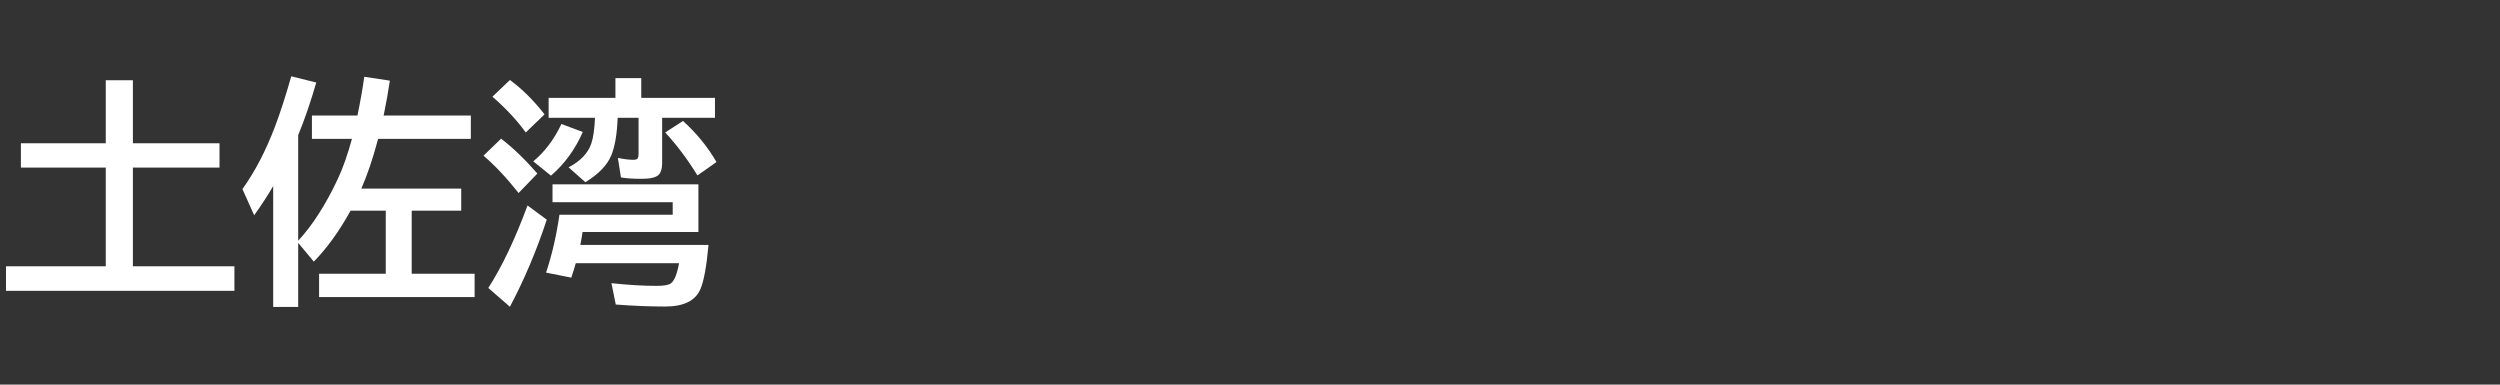 <svg version="1.1" xmlns="http://www.w3.org/2000/svg" xmlns:xlink="http://www.w3.org/1999/xlink" width="208" height="32" viewBox="0,0,208,32"><rect x="0" y="0" width="208" height="32" fill="#333333" stroke="none"/><g transform="translate(-240,-164)"><g data-paper-data="{&quot;isPaintingLayer&quot;:true}" fill-rule="nonzero" stroke="none" stroke-linecap="butt" stroke-linejoin="miter" stroke-miterlimit="10" stroke-dasharray="" stroke-dashoffset="0" style="mix-blend-mode: normal"><path d="M240,196v-32h208v32z" fill="none" stroke-width="0"/><path d="M248.8,175.92v-5.244h2.256v5.244h7.207v2.022h-7.207v8.213h8.447v2.041h-19.004v-2.041h8.301v-8.213h-7.061v-2.022z" fill="#ffffff" stroke-width="1"/><path d="M264.81,184.03c1.204,-1.302 2.311,-3.034 3.32,-5.195c0.41,-0.879 0.794,-1.973 1.152,-3.281h-3.33v-1.943h3.789c0.254,-1.23 0.443,-2.305 0.566,-3.223l2.129,0.322c-0.13,0.898 -0.303,1.865 -0.518,2.9h7.256v1.943h-7.715l-0.068,0.244c-0.384,1.439 -0.827,2.738 -1.328,3.897h8.311v1.836h-4.121v5.244h5.234v1.943h-12.939v-1.943h5.547v-5.244h-2.93c-0.931,1.693 -1.95,3.106 -3.057,4.238l-1.299,-1.562v5.332h-2.08v-10.059c-0.436,0.755 -0.964,1.566 -1.582,2.432l-0.977,-2.178c1.055,-1.478 1.96,-3.216 2.715,-5.215c0.43,-1.133 0.879,-2.523 1.348,-4.17l2.08,0.518c-0.475,1.641 -0.977,3.099 -1.504,4.375z" fill="#ffffff" stroke-width="1"/><path d="M295.09,173.8v3.779c0,0.43 -0.091,0.745 -0.273,0.947c-0.215,0.234 -0.69,0.352 -1.426,0.352c-0.703,0 -1.279,-0.039 -1.728,-0.117l-0.254,-1.621c0.514,0.104 0.947,0.156 1.299,0.156c0.189,0 0.309,-0.046 0.361,-0.137c0.039,-0.078 0.059,-0.205 0.059,-0.381v-2.978h-1.738c-0.052,1.374 -0.234,2.428 -0.547,3.164c-0.345,0.801 -1.058,1.533 -2.139,2.197l-1.397,-1.24c0.977,-0.508 1.605,-1.162 1.885,-1.963c0.169,-0.501 0.273,-1.221 0.312,-2.158h-3.857v-1.66h5.557v-1.641h2.148v1.641h6.133v1.66zM298.108,179.337v3.965h-9.639c-0.052,0.358 -0.114,0.716 -0.186,1.074h10.664c-0.163,1.79 -0.387,3.018 -0.674,3.682c-0.417,0.964 -1.393,1.445 -2.93,1.445c-1.276,0 -2.647,-0.055 -4.111,-0.166l-0.361,-1.777c1.4,0.15 2.653,0.225 3.76,0.225c0.599,0 0.993,-0.068 1.182,-0.205c0.293,-0.215 0.521,-0.775 0.684,-1.68h-8.594c-0.072,0.267 -0.195,0.667 -0.371,1.201l-2.1,-0.42c0.495,-1.484 0.866,-3.089 1.113,-4.814h9.424v-1.045h-10v-1.484zM283.743,175.021c-0.723,-1.003 -1.647,-1.995 -2.773,-2.978l1.455,-1.387c1.022,0.749 1.982,1.702 2.881,2.861zM283.147,180.06c-1.003,-1.27 -1.976,-2.305 -2.92,-3.106l1.465,-1.416c0.977,0.749 1.982,1.715 3.018,2.9zM280.627,187.96c1.146,-1.784 2.233,-4.072 3.262,-6.865l1.602,1.182c-0.853,2.585 -1.875,5 -3.066,7.246zM298.029,178.595c-0.853,-1.38 -1.748,-2.572 -2.686,-3.574l1.484,-0.957c1.146,1.042 2.074,2.181 2.783,3.418zM284.367,177.423c0.951,-0.781 1.732,-1.816 2.344,-3.106l1.777,0.664c-0.638,1.452 -1.52,2.663 -2.647,3.633z" fill="#ffffff" stroke-width="1"/></g></g></svg>